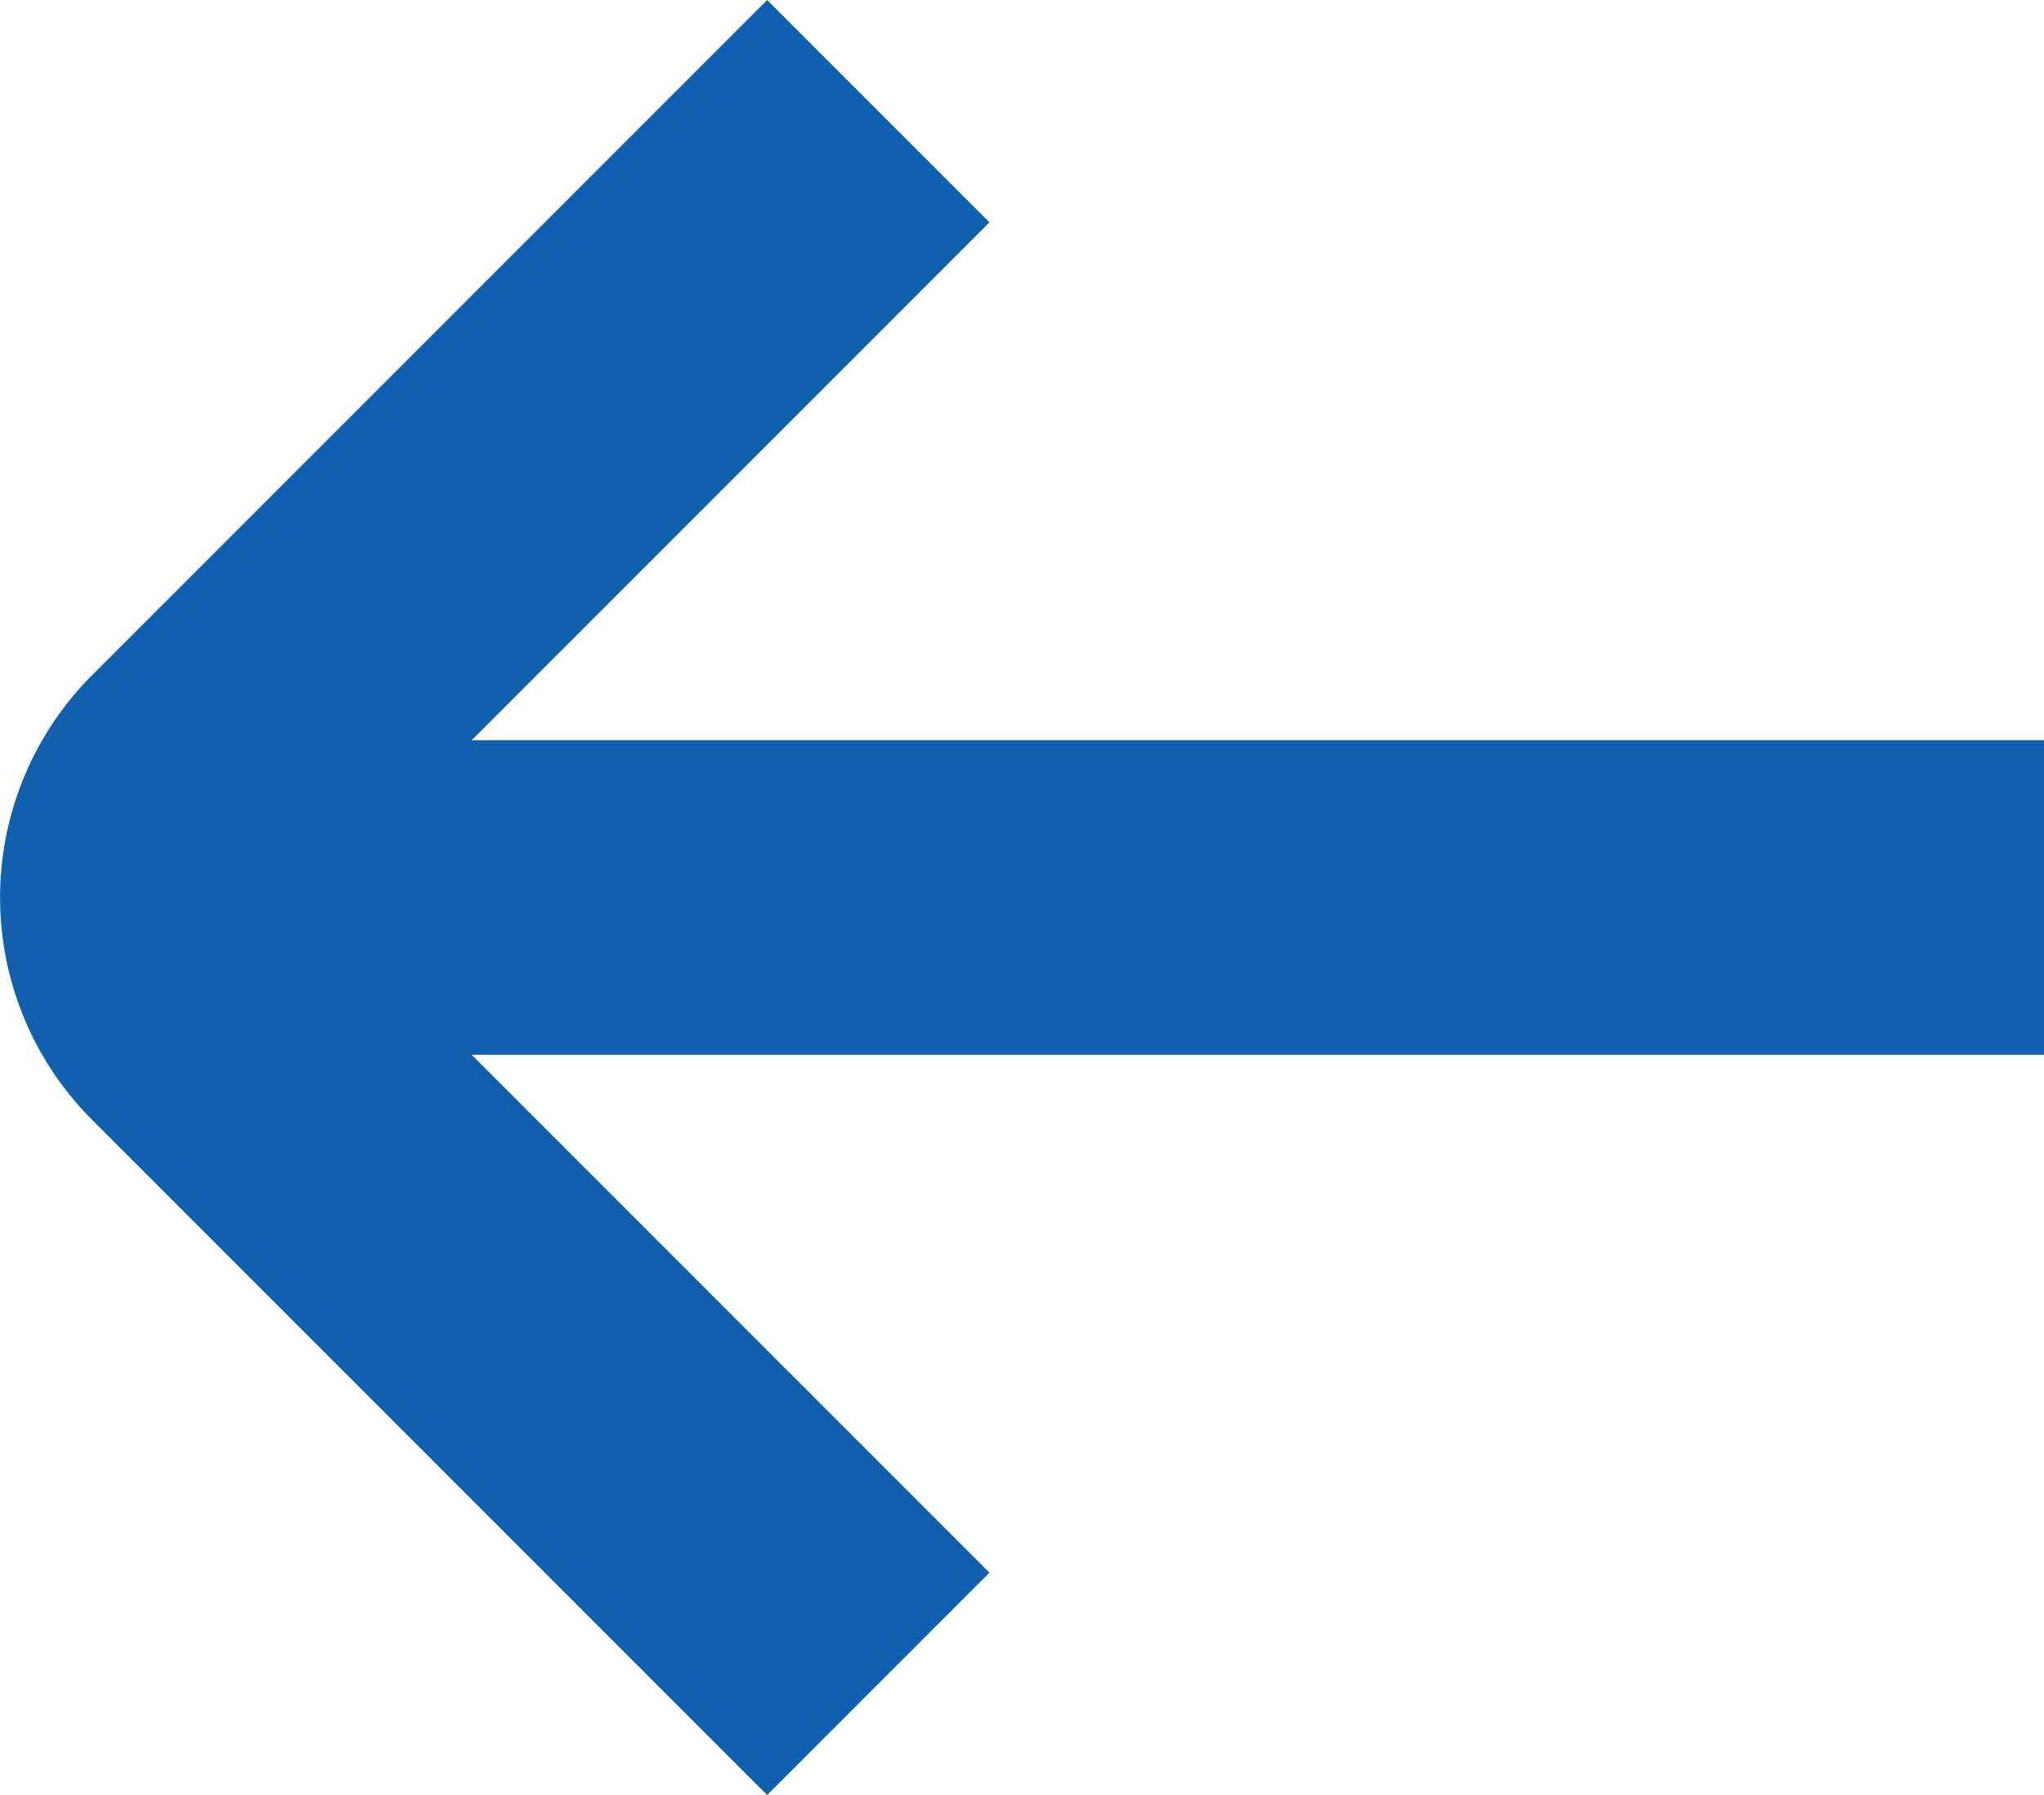 <svg xmlns="http://www.w3.org/2000/svg" width="13" height="11.414" viewBox="0 0 13 11.414">
  <g id="_01_align_center" data-name="01 align center" transform="translate(18 17.707) rotate(180)">
    <path id="Path_211" data-name="Path 211" d="M17.414,10.586,13.121,6.293,11.707,7.707,15,11H5v2H15l-3.293,3.293,1.414,1.414,4.293-4.293A2,2,0,0,0,17.414,10.586Z" fill="#115faf"/>
  </g>
</svg>
